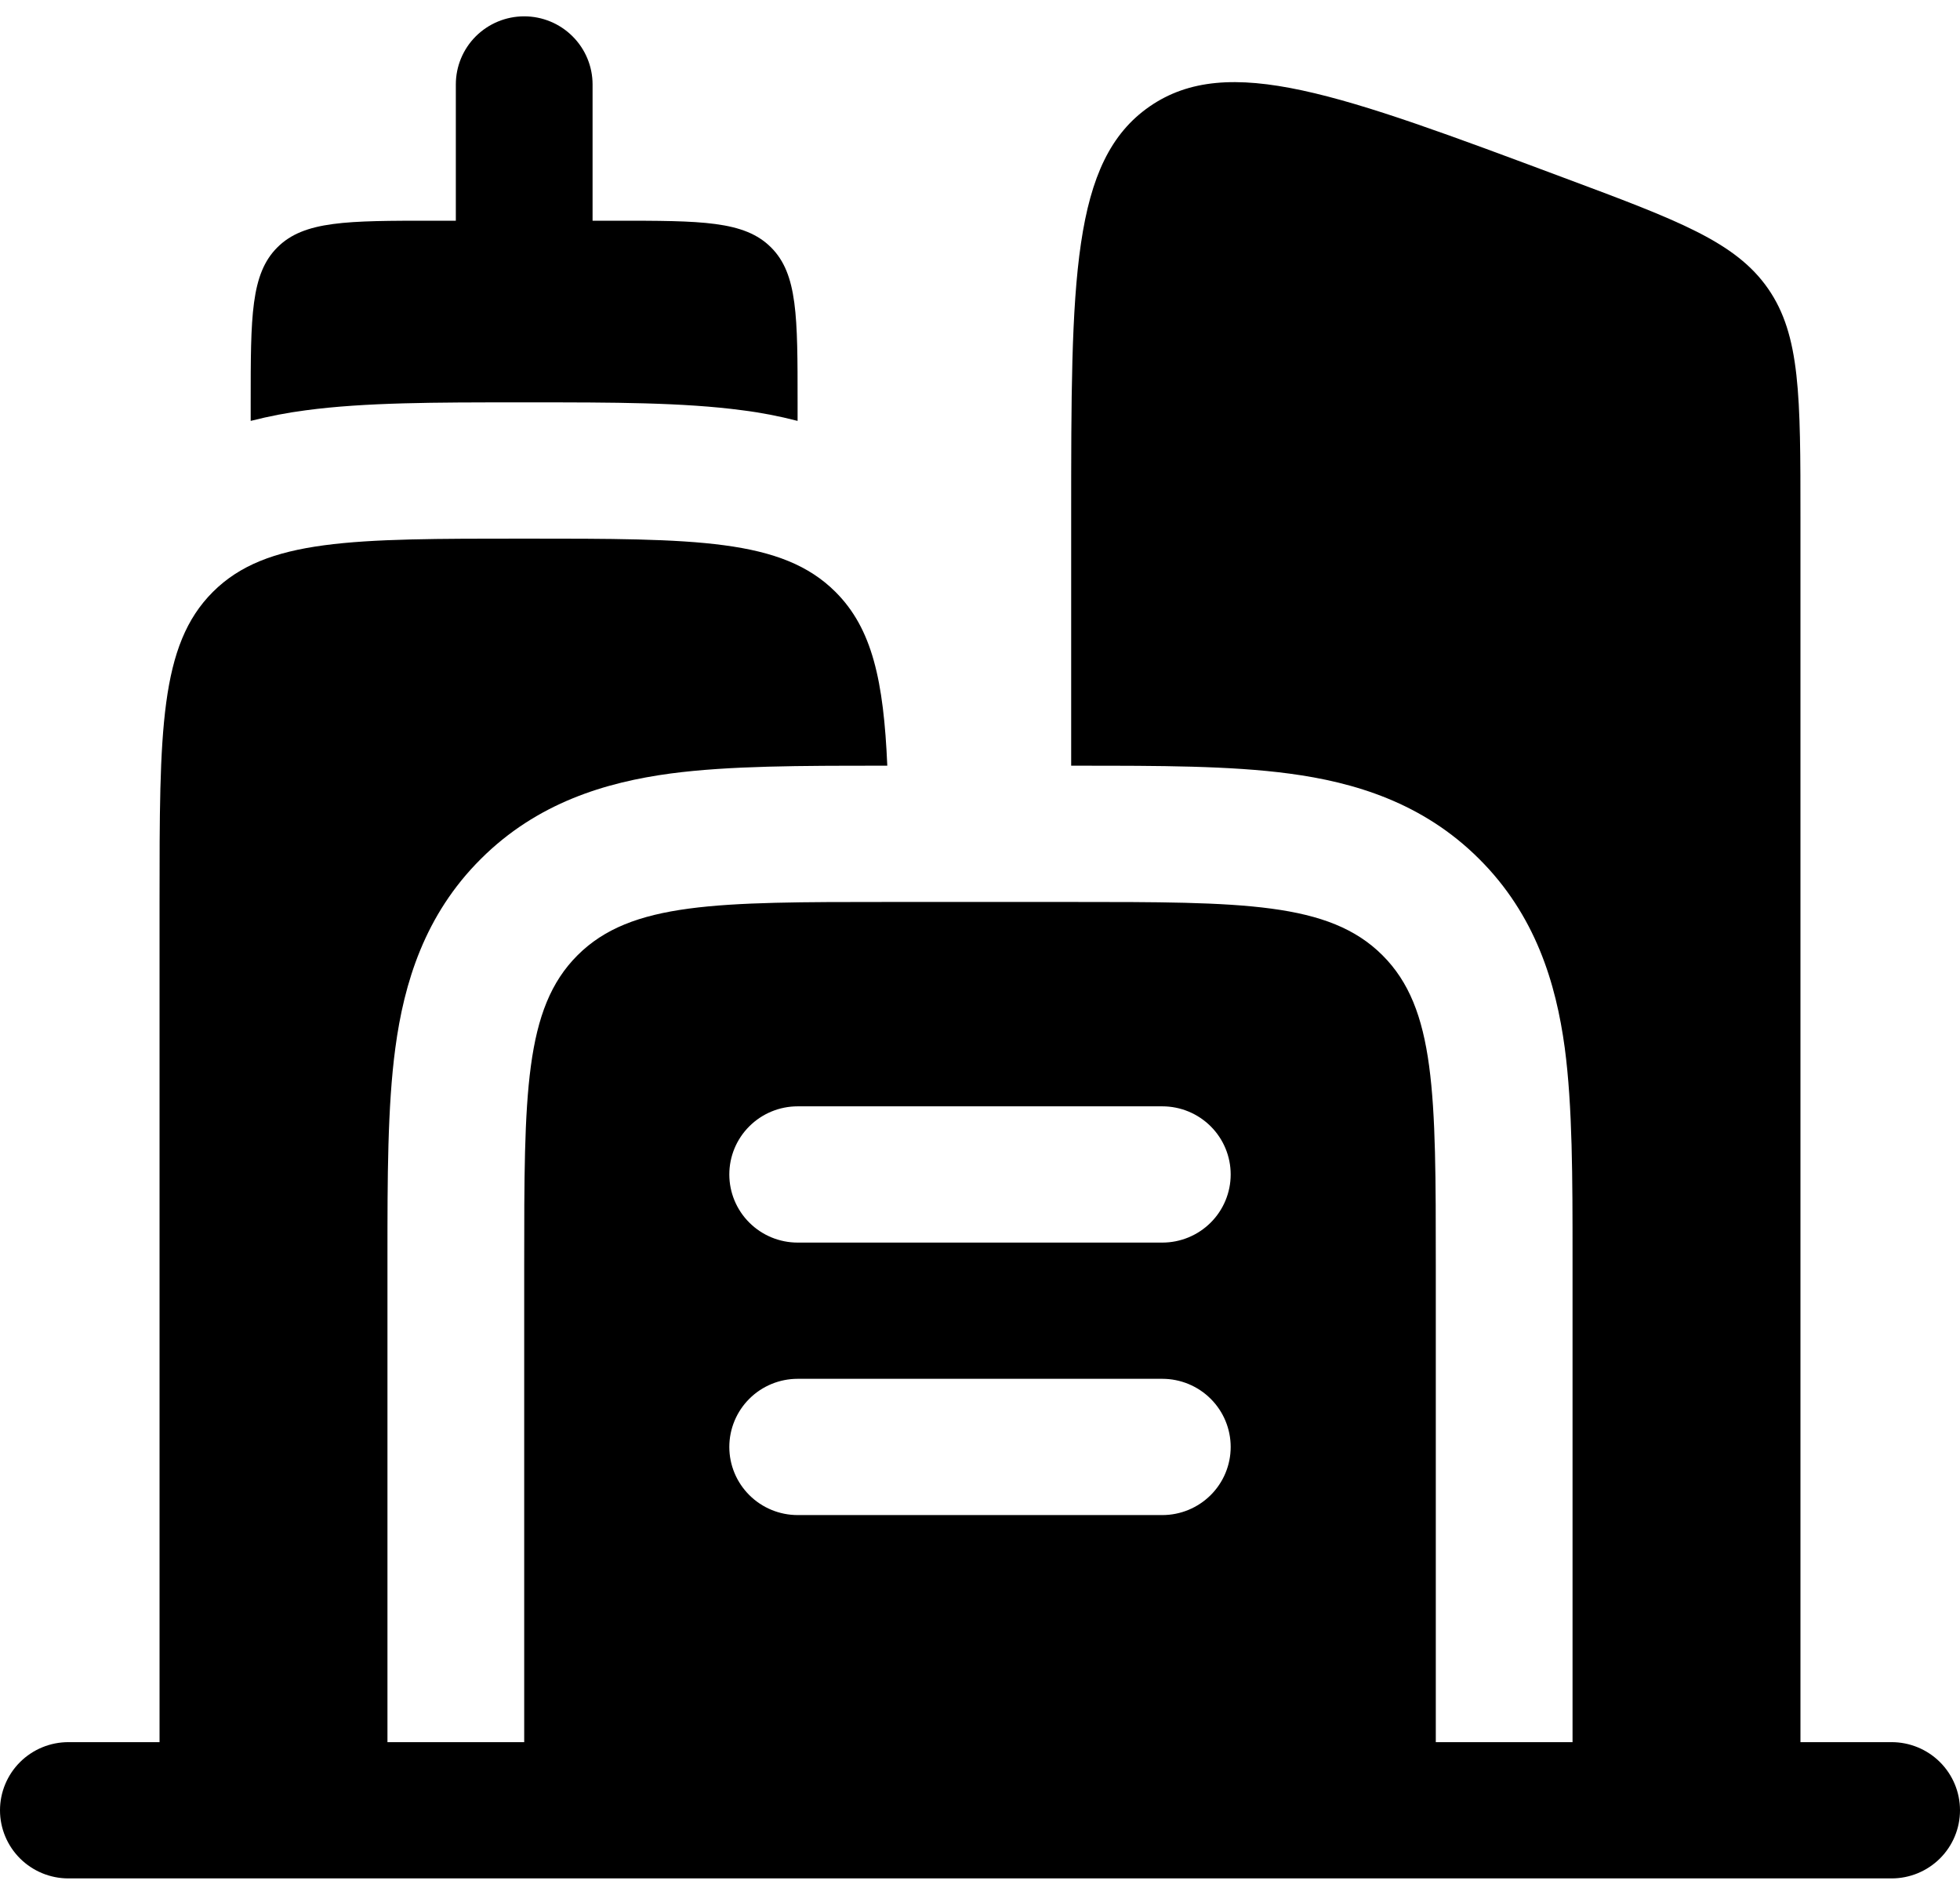 <svg width="60" height="58" viewBox="0 0 60 58" fill="none" xmlns="http://www.w3.org/2000/svg">
<path d="M23.601 7.571C22.783 6.756 21.469 6.756 18.837 6.756H18.14V2.585C18.14 2.032 17.919 1.502 17.526 1.111C17.134 0.72 16.602 0.5 16.047 0.5C15.491 0.5 14.959 0.72 14.566 1.111C14.174 1.502 13.954 2.032 13.954 2.585V6.756H13.256C10.624 6.756 9.31 6.756 8.492 7.571C7.674 8.385 7.674 9.695 7.674 12.317V12.884C8.242 12.74 8.806 12.631 9.366 12.559C11.163 12.317 13.381 12.317 15.795 12.317H16.295C18.709 12.317 20.925 12.317 22.725 12.559C23.287 12.629 23.85 12.738 24.416 12.884V12.317C24.416 9.695 24.419 8.385 23.601 7.571Z" fill="black"/>
<path fill-rule="evenodd" clip-rule="evenodd" d="M2.093 53.329C1.538 53.329 1.006 53.549 0.613 53.94C0.221 54.331 0 54.862 0 55.415C0 55.968 0.221 56.498 0.613 56.889C1.006 57.28 1.538 57.5 2.093 57.5H57.907C58.462 57.5 58.994 57.28 59.387 56.889C59.779 56.498 60 55.968 60 55.415C60 54.862 59.779 54.331 59.387 53.94C58.994 53.549 58.462 53.329 57.907 53.329H55.116V15.854C55.116 12.128 55.116 10.262 54.123 8.833C53.129 7.404 51.377 6.748 47.872 5.441C41.02 2.88 37.596 1.601 35.194 3.258C32.791 4.921 32.791 8.563 32.791 15.854V23.439H33.042C35.456 23.439 37.672 23.439 39.472 23.681C41.456 23.945 43.554 24.571 45.276 26.289C47.004 28.007 47.632 30.098 47.9 32.072C48.139 33.869 48.139 36.076 48.139 38.484V53.329H43.953V38.732C43.953 33.488 43.953 30.869 42.318 29.239C40.683 27.61 38.054 27.61 32.791 27.61H27.209C21.946 27.61 19.317 27.61 17.682 29.239C16.047 30.869 16.047 33.488 16.047 38.732V53.329H11.861V38.481C11.861 36.076 11.861 33.869 12.103 32.075C12.368 30.098 12.996 28.007 14.721 26.292C16.446 24.571 18.544 23.945 20.526 23.678C22.328 23.439 24.544 23.439 26.961 23.439H27.162C27.05 20.837 26.701 19.241 25.574 18.117C23.939 16.488 21.31 16.488 16.047 16.488C10.783 16.488 8.154 16.488 6.519 18.117C4.884 19.747 4.884 22.366 4.884 27.61V53.329H2.093ZM22.326 35.951C22.326 35.398 22.546 34.868 22.939 34.477C23.331 34.086 23.863 33.866 24.419 33.866H35.581C36.136 33.866 36.669 34.086 37.061 34.477C37.454 34.868 37.674 35.398 37.674 35.951C37.674 36.504 37.454 37.035 37.061 37.426C36.669 37.817 36.136 38.037 35.581 38.037H24.419C23.863 38.037 23.331 37.817 22.939 37.426C22.546 37.035 22.326 36.504 22.326 35.951ZM22.326 44.293C22.326 43.74 22.546 43.209 22.939 42.818C23.331 42.427 23.863 42.207 24.419 42.207H35.581C36.136 42.207 36.669 42.427 37.061 42.818C37.454 43.209 37.674 43.74 37.674 44.293C37.674 44.846 37.454 45.376 37.061 45.767C36.669 46.158 36.136 46.378 35.581 46.378H24.419C23.863 46.378 23.331 46.158 22.939 45.767C22.546 45.376 22.326 44.846 22.326 44.293Z" fill="black"/>
</svg>
